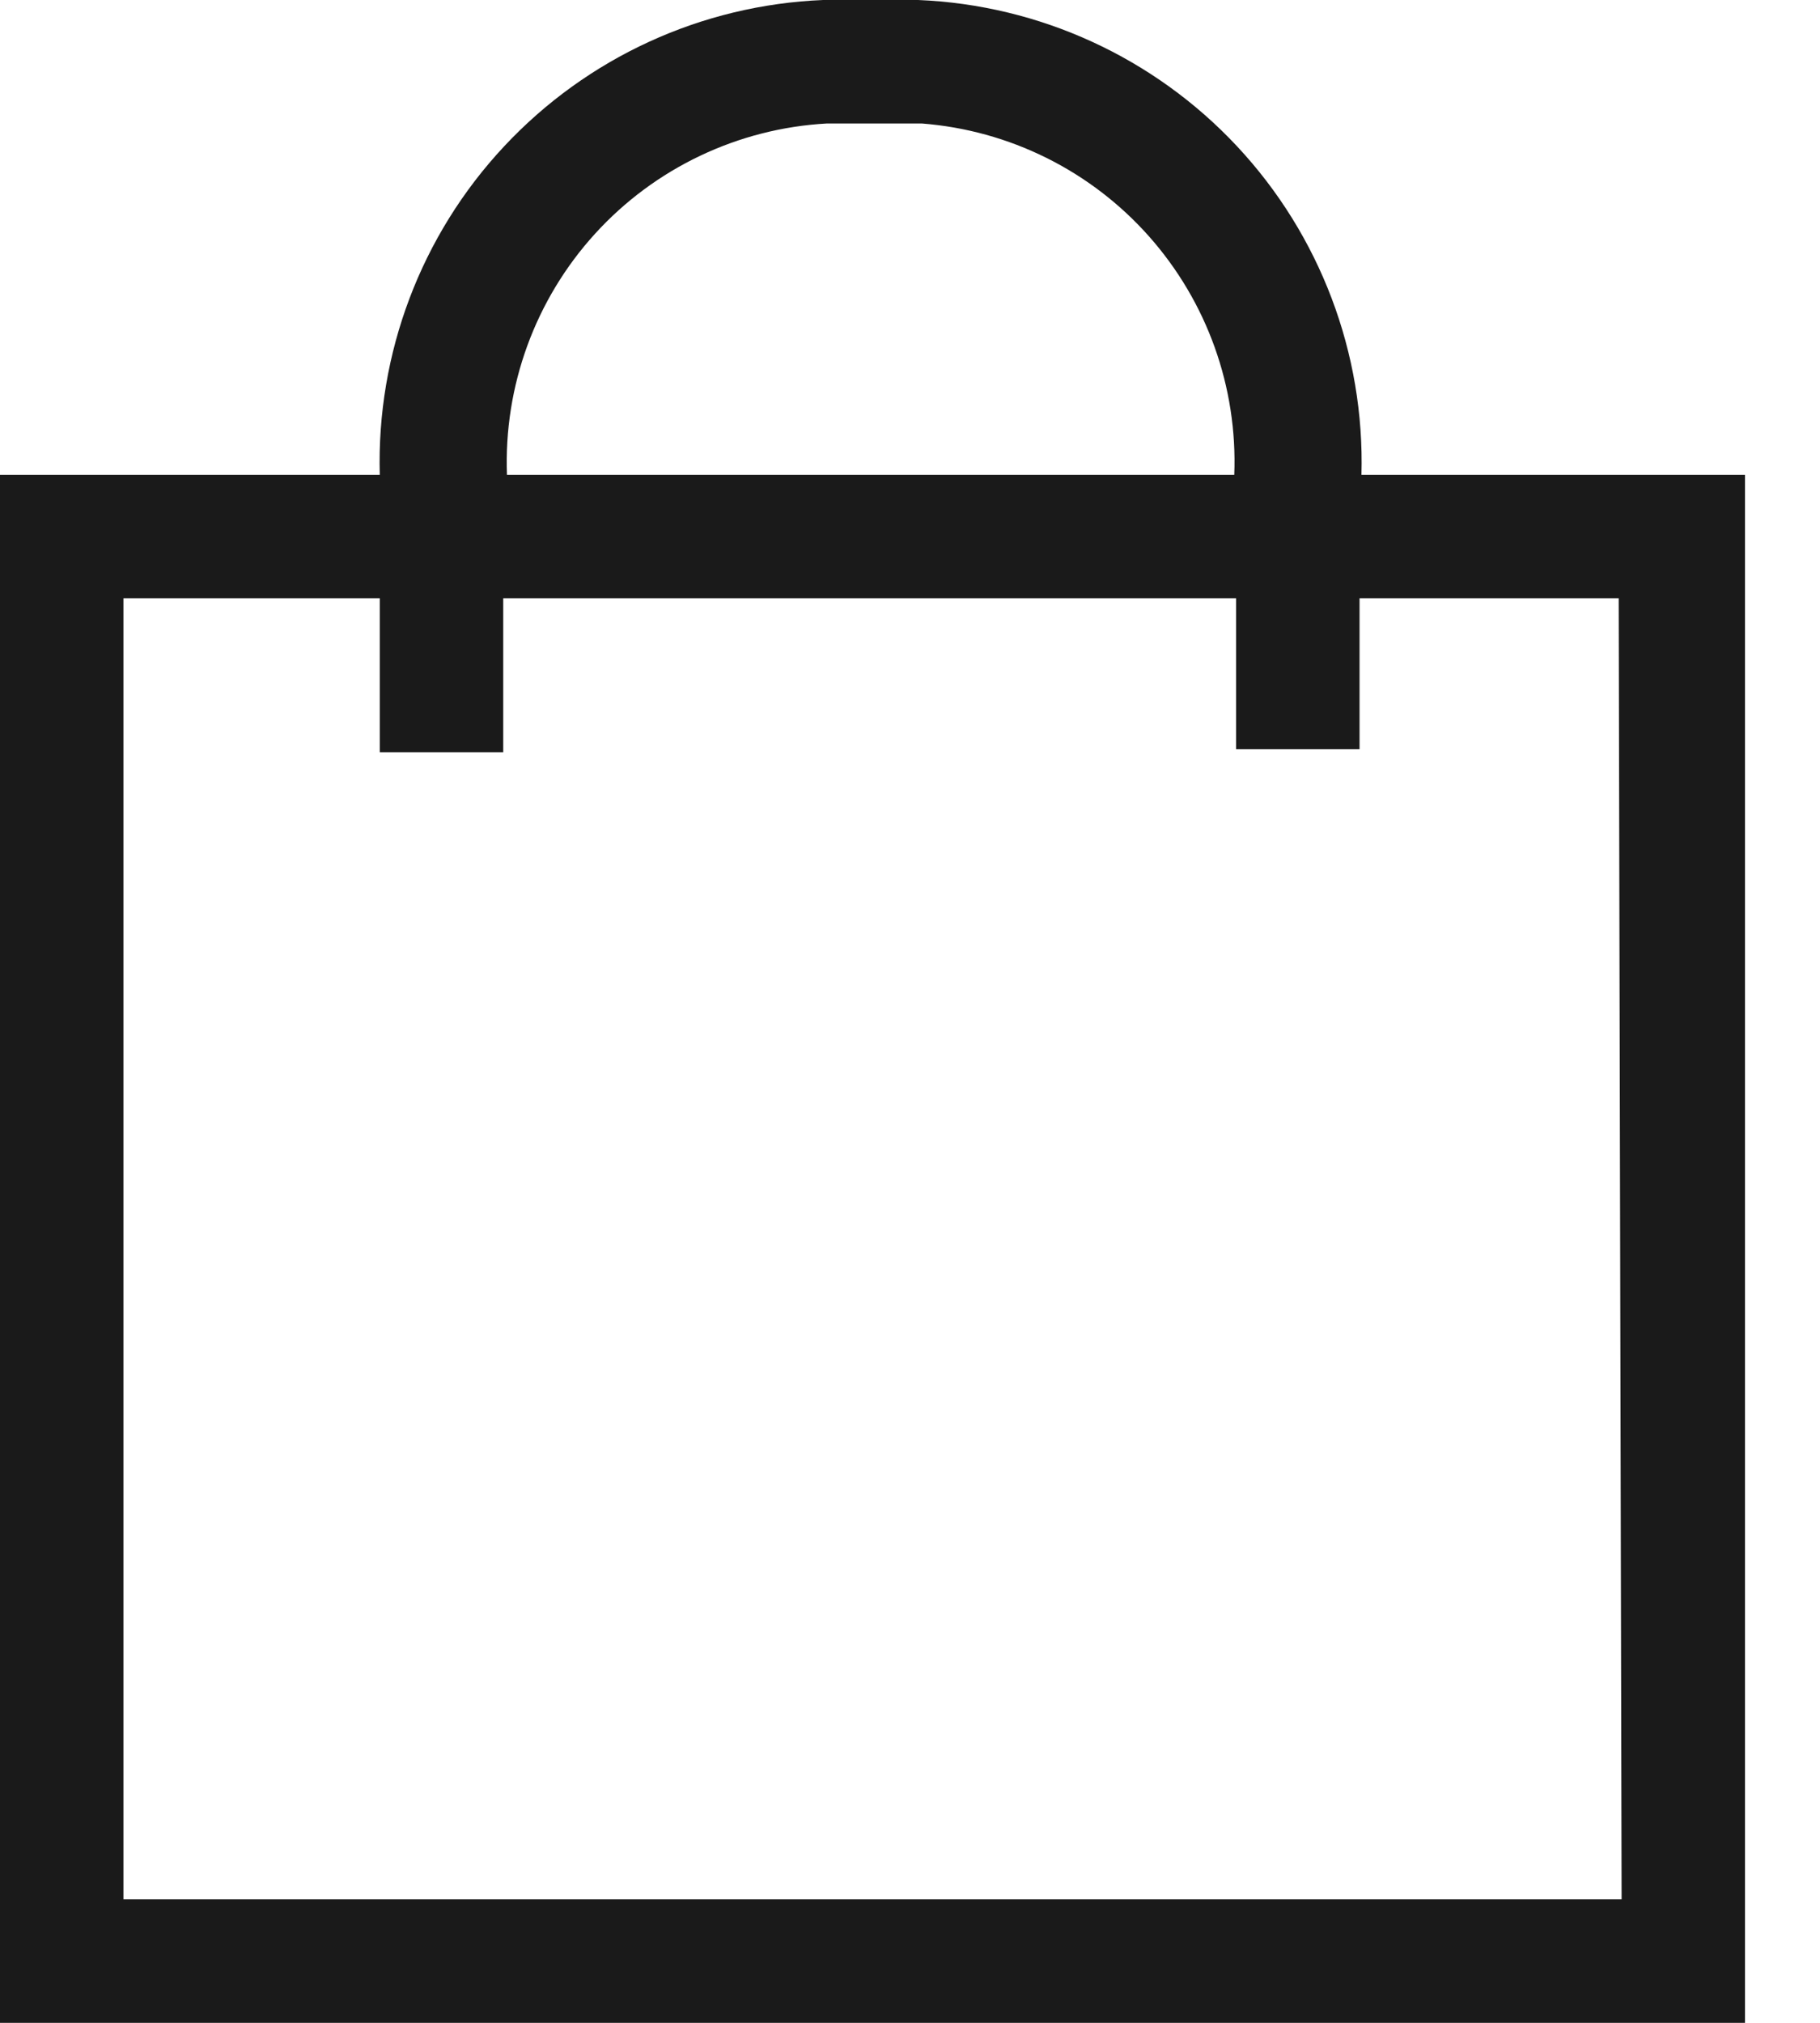 <svg width="18" height="20" viewBox="0 0 18 20" fill="none" xmlns="http://www.w3.org/2000/svg">
<path d="M13.465 4.695C13.498 3.493 13.056 2.326 12.236 1.448C11.415 0.569 10.281 0.049 9.08 0L8.141 0C6.939 0.049 5.806 0.569 4.985 1.448C4.164 2.326 3.723 3.493 3.756 4.695H0V20H17.258V4.695H13.465ZM8.178 1.221H9.117C9.982 1.288 10.786 1.687 11.362 2.335C11.938 2.983 12.241 3.829 12.207 4.695H5.014C4.981 3.817 5.294 2.96 5.886 2.31C6.477 1.661 7.301 1.269 8.178 1.221ZM16.038 18.779H1.221V5.915H3.756V7.437H4.977V5.915H12.225V7.408H13.446V5.915H16.009L16.038 18.779Z" fill="#1A1A1A"/>
</svg>
